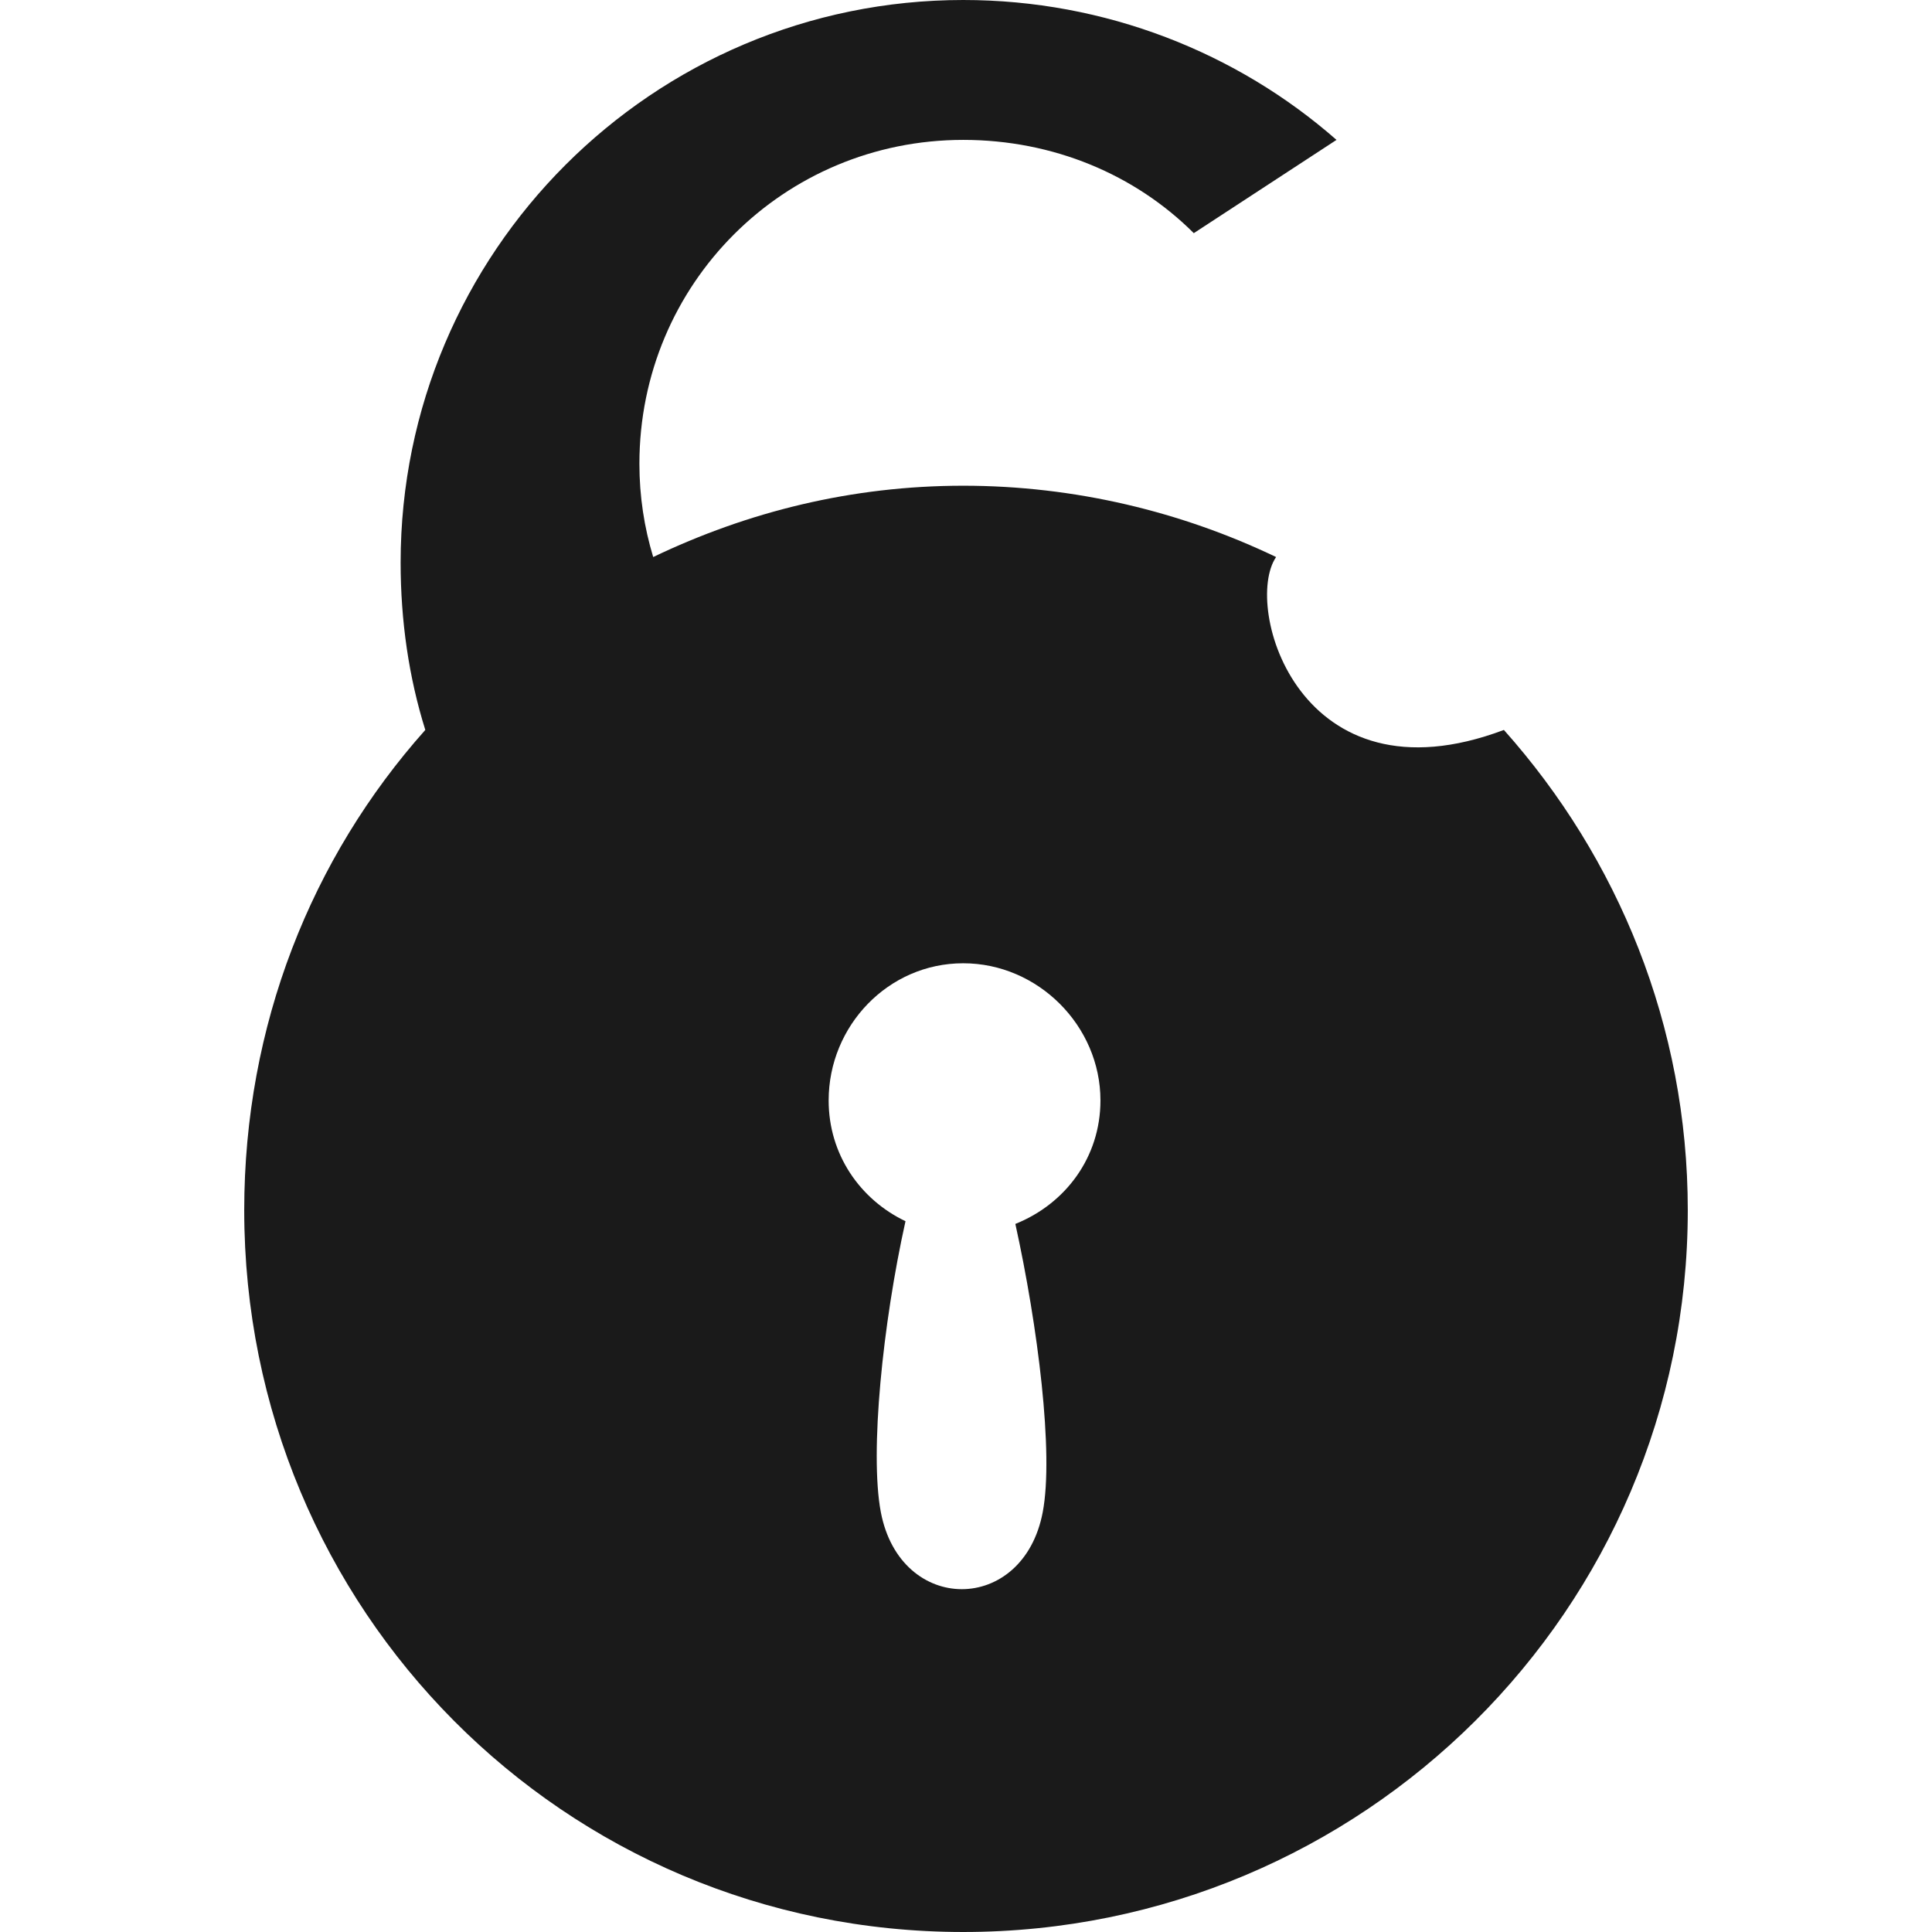 <?xml version="1.0" encoding="UTF-8" standalone="no"?>
<!-- Created with Inkscape (http://www.inkscape.org/) -->

<svg
   xmlns:dc="http://purl.org/dc/elements/1.1/"
   xmlns:cc="http://creativecommons.org/ns#"
   xmlns:rdf="http://www.w3.org/1999/02/22-rdf-syntax-ns#"
   xmlns:svg="http://www.w3.org/2000/svg"
   xmlns="http://www.w3.org/2000/svg"
   xmlns:sodipodi="http://sodipodi.sourceforge.net/DTD/sodipodi-0.dtd"
   xmlns:inkscape="http://www.inkscape.org/namespaces/inkscape"
   width="22"
   height="22"
   id="svg2"
   sodipodi:version="0.32"
   inkscape:version="0.47 r22583"
   version="1.0"
   sodipodi:docname="unlock.svg"
   inkscape:output_extension="org.inkscape.output.svg.inkscape"
   inkscape:export-filename="/home/loki/MyFiles/Code/Bespin/icons/apps/kgpg.png"
   inkscape:export-xdpi="90"
   inkscape:export-ydpi="90">
  <defs
     id="defs4">
    <inkscape:perspective
       sodipodi:type="inkscape:persp3d"
       inkscape:vp_x="0 : 526.18109 : 1"
       inkscape:vp_y="0 : 1000 : 0"
       inkscape:vp_z="744.09448 : 526.18109 : 1"
       inkscape:persp3d-origin="372.04724 : 350.78739 : 1"
       id="perspective10" />
  </defs>
  <sodipodi:namedview
     id="base"
     pagecolor="#ffffff"
     bordercolor="#666666"
     borderopacity="1.0"
     gridtolerance="10000"
     guidetolerance="10"
     objecttolerance="10"
     inkscape:pageopacity="0.0"
     inkscape:pageshadow="2"
     inkscape:zoom="14.849242"
     inkscape:cx="12.182541"
     inkscape:cy="14.809524"
     inkscape:document-units="px"
     inkscape:current-layer="layer1"
     showgrid="false"
     inkscape:window-width="1076"
     inkscape:window-height="685"
     inkscape:window-x="295"
     inkscape:window-y="344"
     inkscape:window-maximized="0" />
  <g
     inkscape:label="Layer 1"
     inkscape:groupmode="layer"
     id="layer1">
    <path
       style="opacity:1;fill:#1a1a1a;fill-opacity:1;stroke:none"
       d="M 10.969,0 C 7.433,0 4.562,2.871 4.562,6.406 c 0,0.663 0.093,1.306 0.281,1.906 -1.298,1.456 -2.062,3.366 -2.062,5.469 0,4.547 3.641,8.219 8.188,8.219 4.547,0 8.25,-3.672 8.25,-8.219 0,-2.103 -0.796,-4.013 -2.094,-5.469 -2.329,0.877 -2.977,-1.405 -2.594,-1.969 -1.075,-0.515 -2.291,-0.812 -3.562,-0.812 -1.271,0 -2.456,0.297 -3.531,0.812 C 7.336,6.006 7.281,5.653 7.281,5.281 c 1e-7,-2.047 1.641,-3.688 3.688,-3.688 1.023,0 1.956,0.394 2.625,1.062 l 1.625,-1.062 C 14.088,0.6 12.587,0 10.969,0 z m 0,10.969 c 0.851,0 1.562,0.712 1.562,1.562 0,0.649 -0.401,1.179 -0.969,1.406 0.256,1.162 0.439,2.611 0.312,3.281 -0.221,1.171 -1.622,1.171 -1.844,0 -0.128,-0.676 0.022,-2.147 0.281,-3.312 -0.519,-0.248 -0.875,-0.762 -0.875,-1.375 0,-0.851 0.68,-1.562 1.531,-1.562 z"
       id="path2435"
       sodipodi:nodetypes="cscsssccscssccccscsscsc" />
  </g>
</svg>
